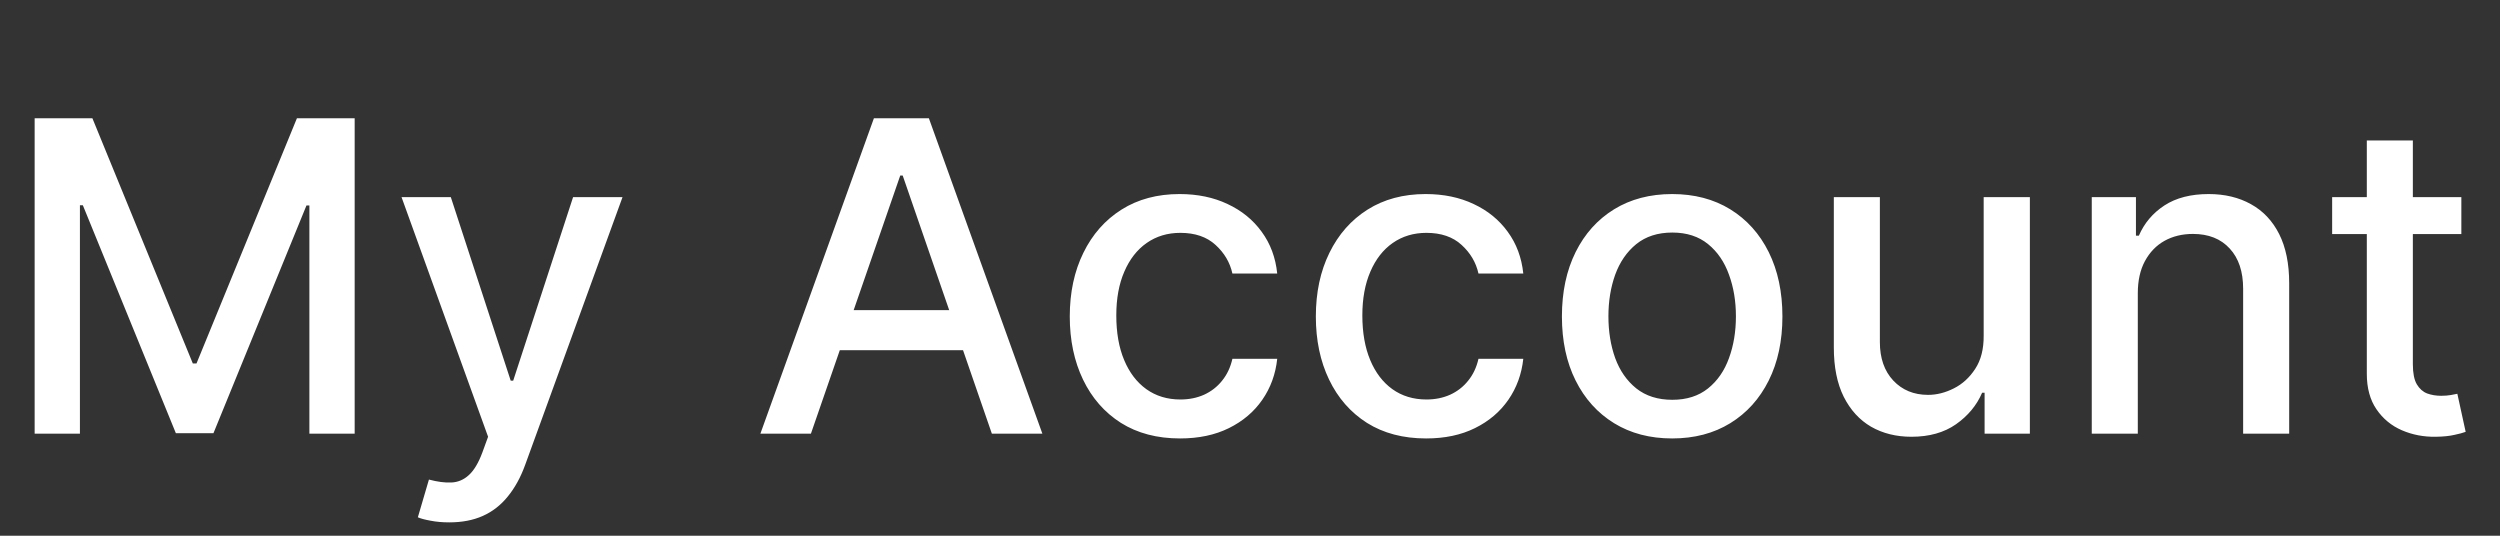 <svg width="98" height="21" viewBox="0 0 98 21" fill="none" xmlns="http://www.w3.org/2000/svg">
<rect x="0" y="0" width="98" height="21" fill="#333333" stroke="none"/>
<path d="M1.358 4.636H3.622L7.558 14.247H7.703L11.639 4.636H13.903V17H12.128V8.053H12.014L8.367 16.982H6.894L3.248 8.047H3.133V17H1.358V4.636ZM17.611 20.477C17.342 20.477 17.096 20.455 16.875 20.411C16.653 20.371 16.488 20.326 16.38 20.278L16.814 18.799C17.144 18.887 17.438 18.926 17.696 18.914C17.953 18.902 18.181 18.805 18.378 18.624C18.579 18.443 18.756 18.147 18.909 17.736L19.133 17.121L15.74 7.727H17.672L20.02 14.923H20.117L22.465 7.727H24.403L20.581 18.238C20.404 18.721 20.179 19.129 19.905 19.463C19.632 19.801 19.306 20.055 18.927 20.224C18.549 20.393 18.11 20.477 17.611 20.477ZM31.788 17H29.807L34.257 4.636H36.412L40.861 17H38.881L35.386 6.882H35.289L31.788 17ZM32.12 12.158H38.543V13.728H32.12V12.158ZM46.258 17.187C45.361 17.187 44.588 16.984 43.94 16.577C43.296 16.167 42.801 15.601 42.455 14.881C42.109 14.161 41.935 13.336 41.935 12.406C41.935 11.464 42.113 10.633 42.467 9.913C42.821 9.188 43.32 8.623 43.964 8.216C44.608 7.81 45.367 7.607 46.24 7.607C46.944 7.607 47.572 7.737 48.123 7.999C48.675 8.257 49.12 8.619 49.458 9.086C49.8 9.552 50.003 10.098 50.067 10.722H48.31C48.214 10.287 47.993 9.913 47.647 9.599C47.304 9.285 46.846 9.128 46.27 9.128C45.767 9.128 45.326 9.261 44.948 9.526C44.574 9.788 44.282 10.162 44.073 10.649C43.863 11.132 43.759 11.704 43.759 12.364C43.759 13.04 43.861 13.623 44.067 14.114C44.272 14.605 44.562 14.986 44.936 15.255C45.314 15.525 45.759 15.66 46.27 15.66C46.612 15.66 46.922 15.597 47.2 15.473C47.481 15.344 47.717 15.161 47.906 14.923C48.099 14.686 48.234 14.4 48.31 14.066H50.067C50.003 14.666 49.808 15.201 49.482 15.672C49.156 16.143 48.719 16.513 48.172 16.783C47.628 17.052 46.99 17.187 46.258 17.187ZM55.904 17.187C55.006 17.187 54.233 16.984 53.585 16.577C52.941 16.167 52.446 15.601 52.1 14.881C51.754 14.161 51.581 13.336 51.581 12.406C51.581 11.464 51.758 10.633 52.112 9.913C52.467 9.188 52.965 8.623 53.609 8.216C54.253 7.81 55.012 7.607 55.885 7.607C56.59 7.607 57.218 7.737 57.769 7.999C58.32 8.257 58.765 8.619 59.103 9.086C59.445 9.552 59.648 10.098 59.713 10.722H57.956C57.859 10.287 57.638 9.913 57.292 9.599C56.95 9.285 56.491 9.128 55.916 9.128C55.413 9.128 54.972 9.261 54.593 9.526C54.219 9.788 53.927 10.162 53.718 10.649C53.509 11.132 53.404 11.704 53.404 12.364C53.404 13.04 53.507 13.623 53.712 14.114C53.917 14.605 54.207 14.986 54.581 15.255C54.96 15.525 55.404 15.66 55.916 15.66C56.258 15.66 56.568 15.597 56.845 15.473C57.127 15.344 57.362 15.161 57.552 14.923C57.745 14.686 57.88 14.4 57.956 14.066H59.713C59.648 14.666 59.453 15.201 59.127 15.672C58.801 16.143 58.365 16.513 57.817 16.783C57.274 17.052 56.636 17.187 55.904 17.187ZM65.549 17.187C64.68 17.187 63.921 16.988 63.273 16.59C62.625 16.191 62.122 15.634 61.764 14.917C61.406 14.201 61.227 13.364 61.227 12.406C61.227 11.444 61.406 10.603 61.764 9.882C62.122 9.162 62.625 8.603 63.273 8.204C63.921 7.806 64.68 7.607 65.549 7.607C66.418 7.607 67.177 7.806 67.825 8.204C68.473 8.603 68.976 9.162 69.334 9.882C69.692 10.603 69.871 11.444 69.871 12.406C69.871 13.364 69.692 14.201 69.334 14.917C68.976 15.634 68.473 16.191 67.825 16.59C67.177 16.988 66.418 17.187 65.549 17.187ZM65.555 15.672C66.118 15.672 66.585 15.523 66.956 15.225C67.326 14.927 67.6 14.531 67.777 14.036C67.958 13.541 68.048 12.995 68.048 12.4C68.048 11.808 67.958 11.265 67.777 10.77C67.6 10.271 67.326 9.87 66.956 9.569C66.585 9.267 66.118 9.116 65.555 9.116C64.988 9.116 64.517 9.267 64.142 9.569C63.772 9.87 63.496 10.271 63.315 10.77C63.138 11.265 63.05 11.808 63.05 12.4C63.05 12.995 63.138 13.541 63.315 14.036C63.496 14.531 63.772 14.927 64.142 15.225C64.517 15.523 64.988 15.672 65.555 15.672ZM77.76 13.155V7.727H79.571V17H77.796V15.394H77.7C77.487 15.889 77.144 16.302 76.674 16.632C76.207 16.958 75.625 17.121 74.929 17.121C74.333 17.121 73.806 16.99 73.347 16.728C72.892 16.463 72.534 16.07 72.273 15.551C72.015 15.032 71.886 14.39 71.886 13.625V7.727H73.691V13.408C73.691 14.04 73.866 14.543 74.216 14.917C74.567 15.291 75.022 15.479 75.581 15.479C75.919 15.479 76.255 15.394 76.589 15.225C76.927 15.056 77.207 14.8 77.428 14.459C77.654 14.116 77.764 13.682 77.76 13.155ZM83.802 11.494V17H81.997V7.727H83.729V9.237H83.844C84.057 8.745 84.391 8.351 84.846 8.053C85.305 7.755 85.882 7.607 86.579 7.607C87.21 7.607 87.764 7.739 88.239 8.005C88.714 8.267 89.082 8.657 89.344 9.176C89.605 9.695 89.736 10.337 89.736 11.102V17H87.931V11.319C87.931 10.647 87.756 10.122 87.406 9.744C87.056 9.361 86.575 9.17 85.963 9.17C85.544 9.17 85.172 9.261 84.846 9.442C84.524 9.623 84.269 9.888 84.079 10.239C83.894 10.585 83.802 11.003 83.802 11.494ZM96.485 7.727V9.176H91.42V7.727H96.485ZM92.779 5.506H94.584V14.277C94.584 14.627 94.636 14.891 94.741 15.068C94.845 15.241 94.98 15.36 95.145 15.424C95.314 15.485 95.497 15.515 95.694 15.515C95.839 15.515 95.966 15.505 96.075 15.485C96.183 15.465 96.268 15.448 96.328 15.436L96.654 16.928C96.55 16.968 96.401 17.008 96.208 17.048C96.014 17.093 95.773 17.117 95.483 17.121C95.008 17.129 94.566 17.044 94.155 16.867C93.745 16.69 93.412 16.416 93.159 16.046C92.905 15.676 92.779 15.211 92.779 14.652V5.506Z" fill="white"/>
</svg>
